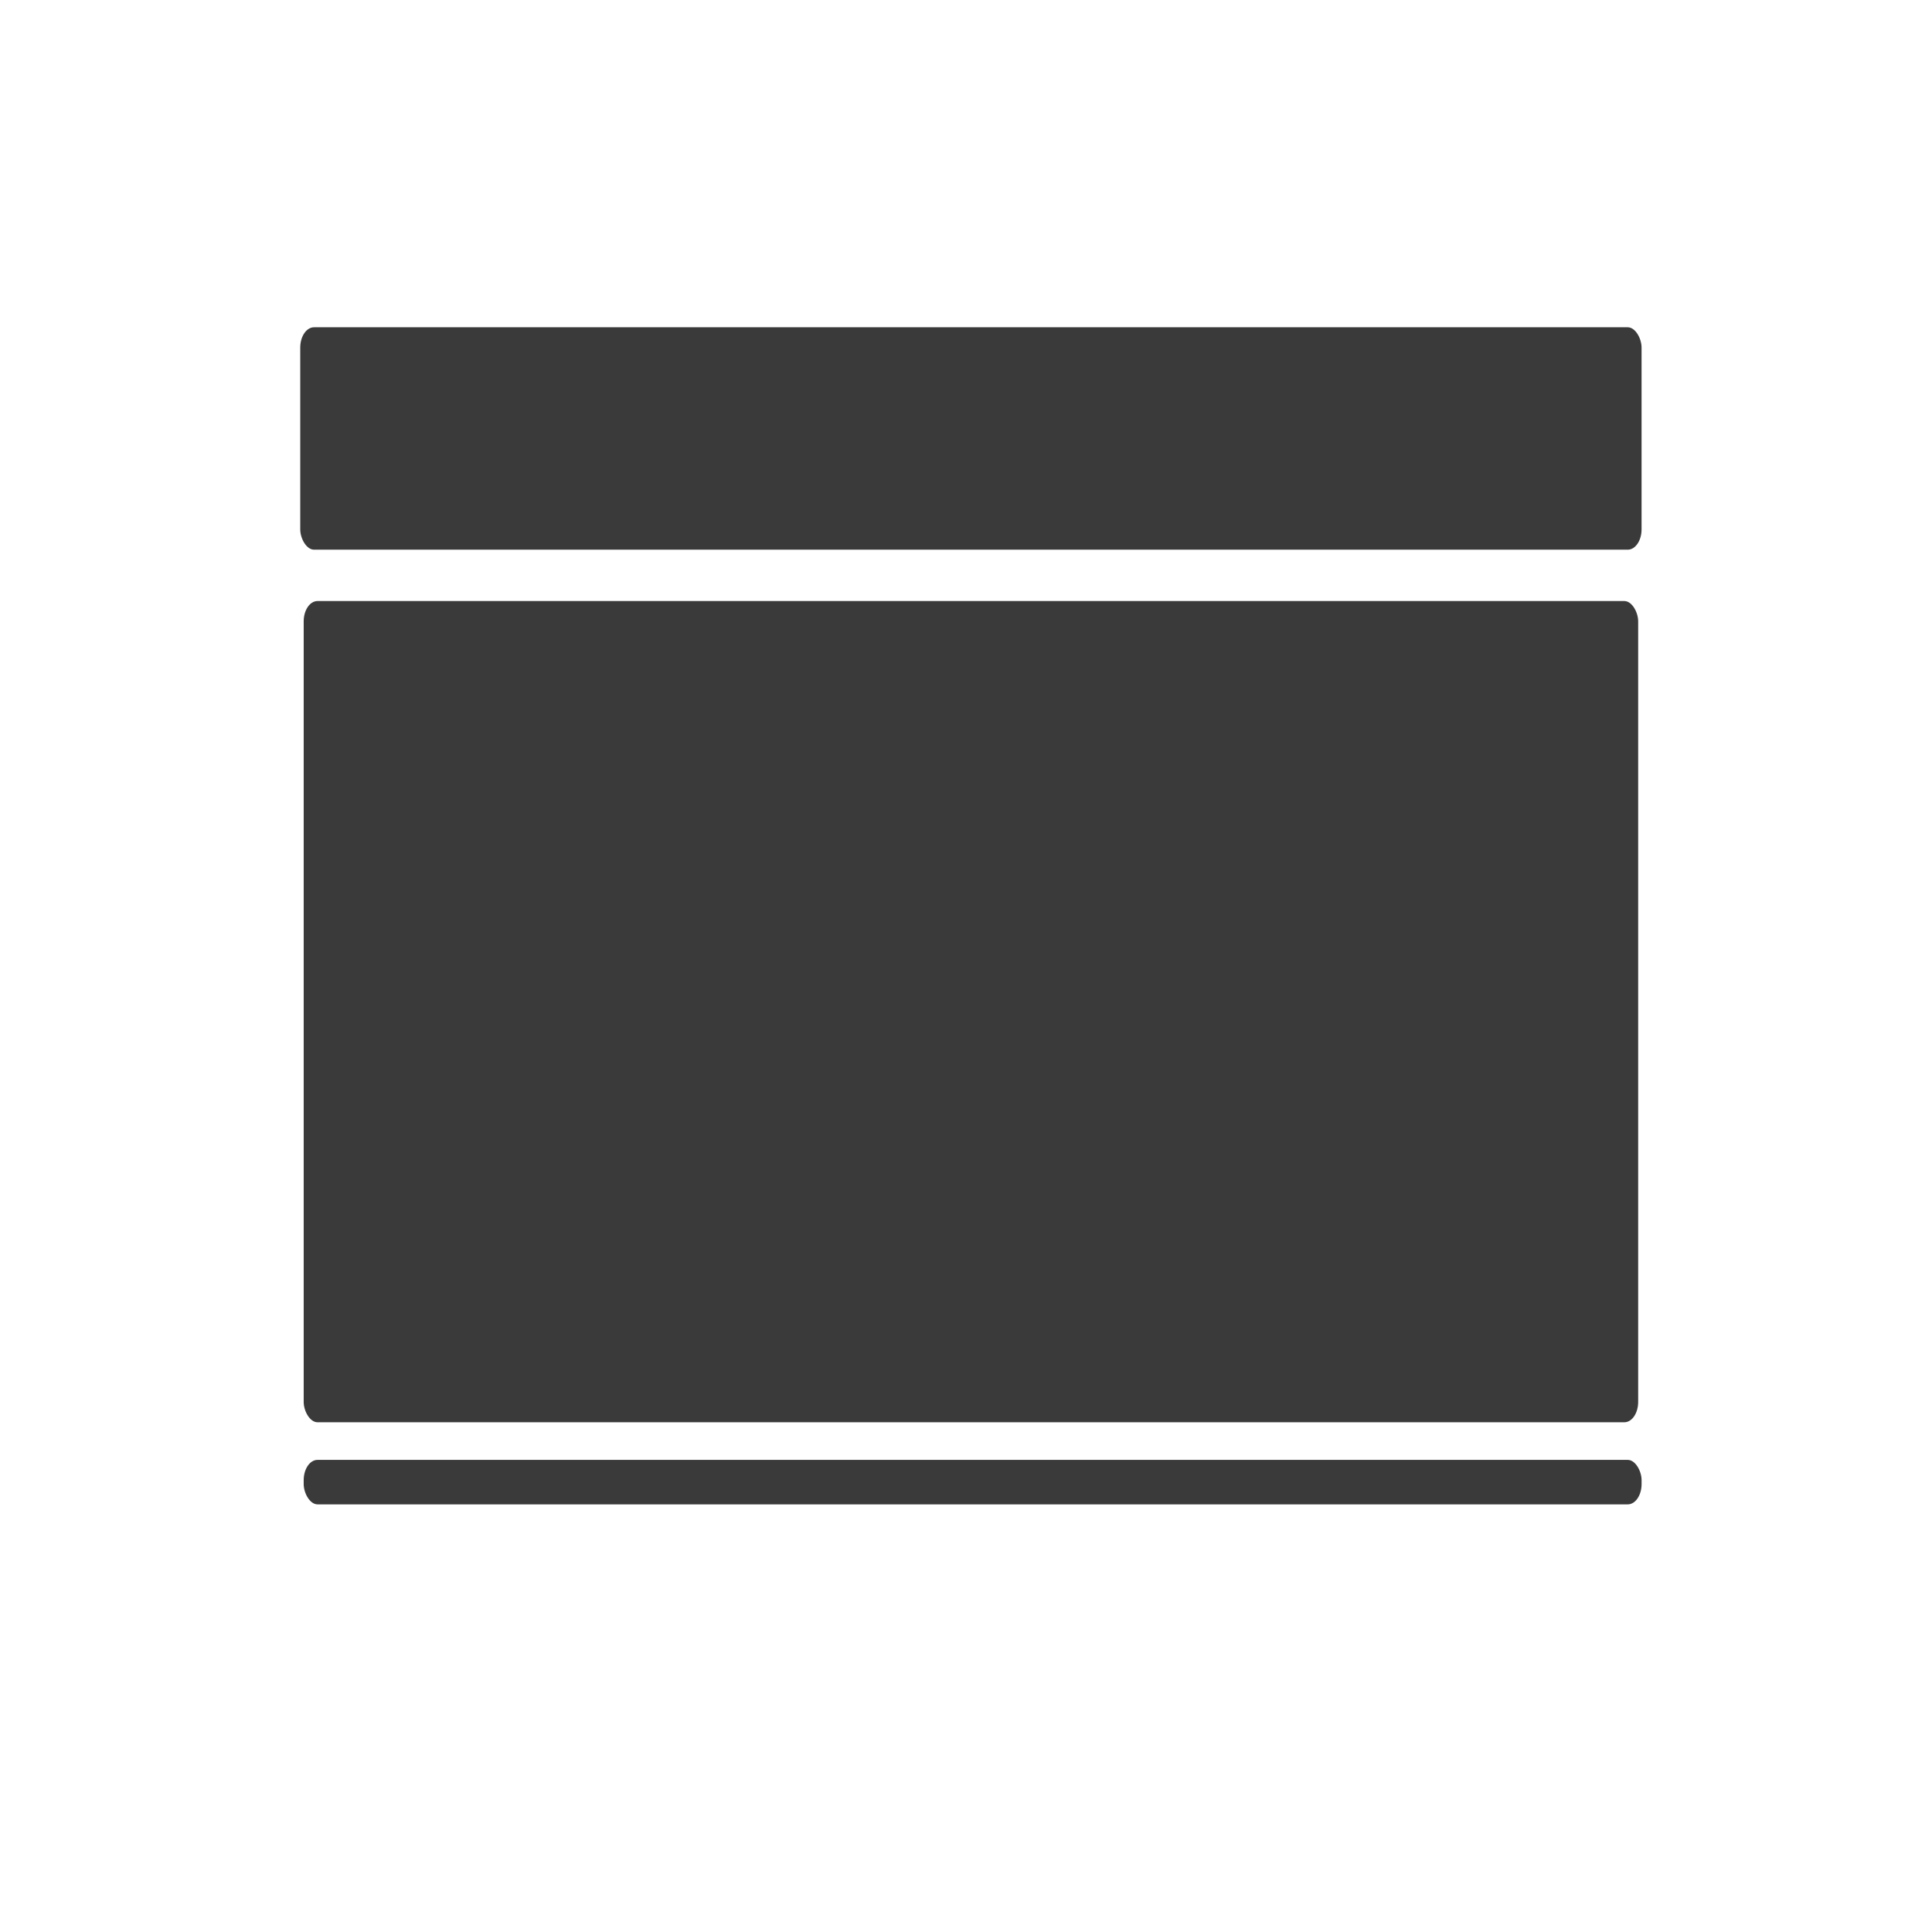 <svg height="512" viewBox="0 0 512 512" width="512" xmlns="http://www.w3.org/2000/svg">
 <g fill="#3a3a3a" transform="matrix(1.383 0 0 1.383 -98.466 -92.879)">
  <rect height="42.619" rx="2.649" ry="3.892" width="257.025" x="128.73" y="129.87"/>
  <rect height="157.362" rx="2.649" ry="3.892" width="255.713" x="129.39" y="182.33"/>
  <rect height="8.524" rx="2.649" ry="3.892" width="256.369" x="129.39" y="346.9"/>
 </g>
</svg>
